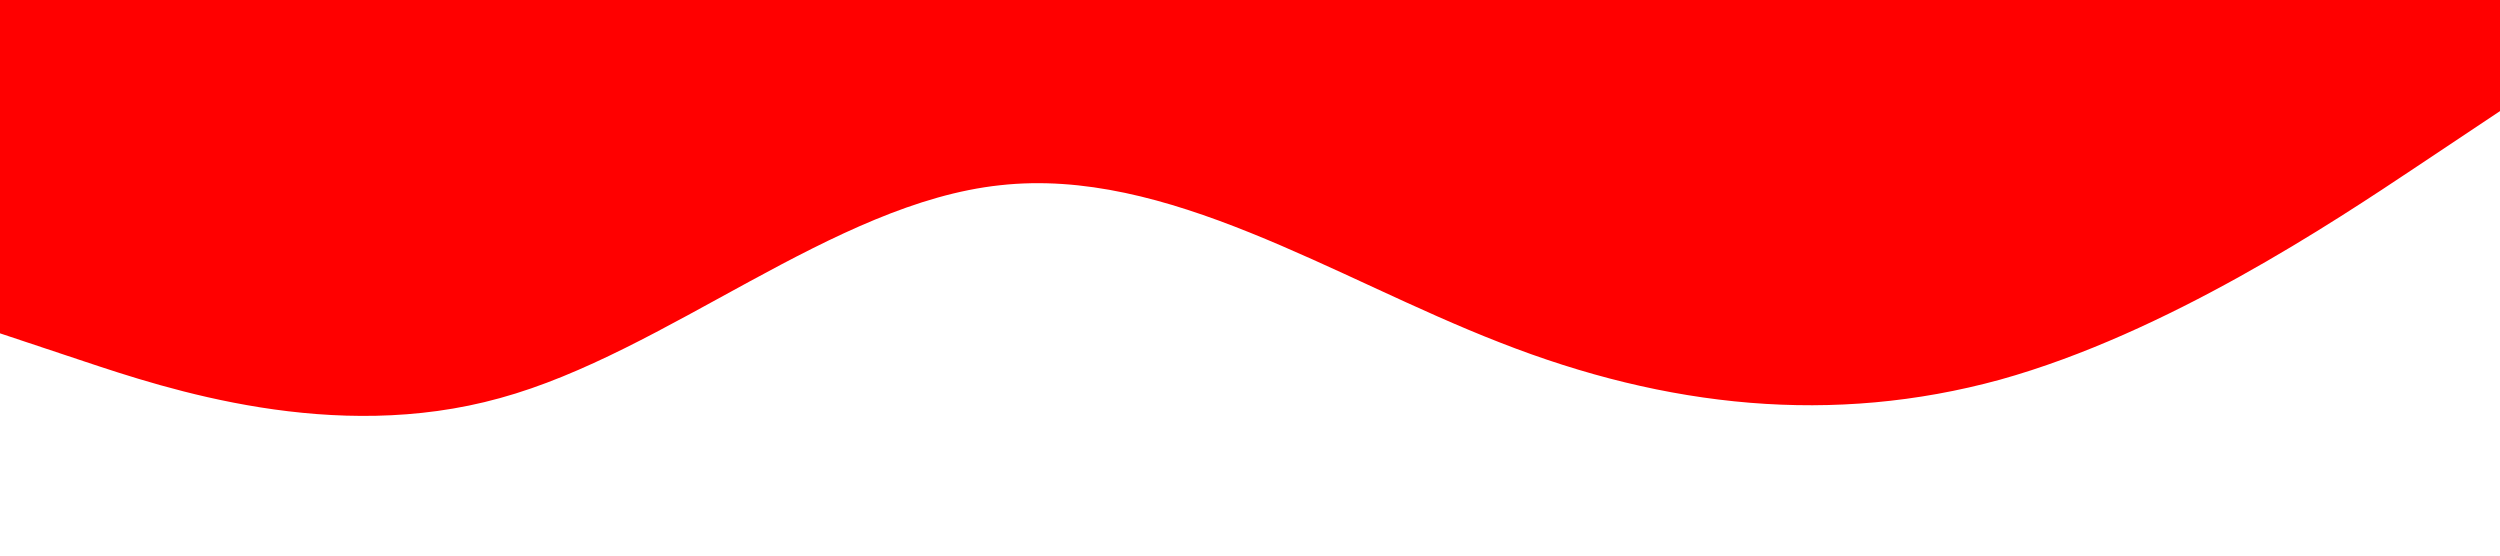 <?xml version="1.0" standalone="no"?><svg xmlns="http://www.w3.org/2000/svg" viewBox="0 0 1440 320"><path fill="red" fill-opacity="1" d="M0,192L48,208C96,224,192,256,288,229.3C384,203,480,117,576,106.7C672,96,768,160,864,197.3C960,235,1056,245,1152,218.7C1248,192,1344,128,1392,96L1440,64L1440,0L1392,0C1344,0,1248,0,1152,0C1056,0,960,0,864,0C768,0,672,0,576,0C480,0,384,0,288,0C192,0,96,0,48,0L0,0Z"></path></svg>